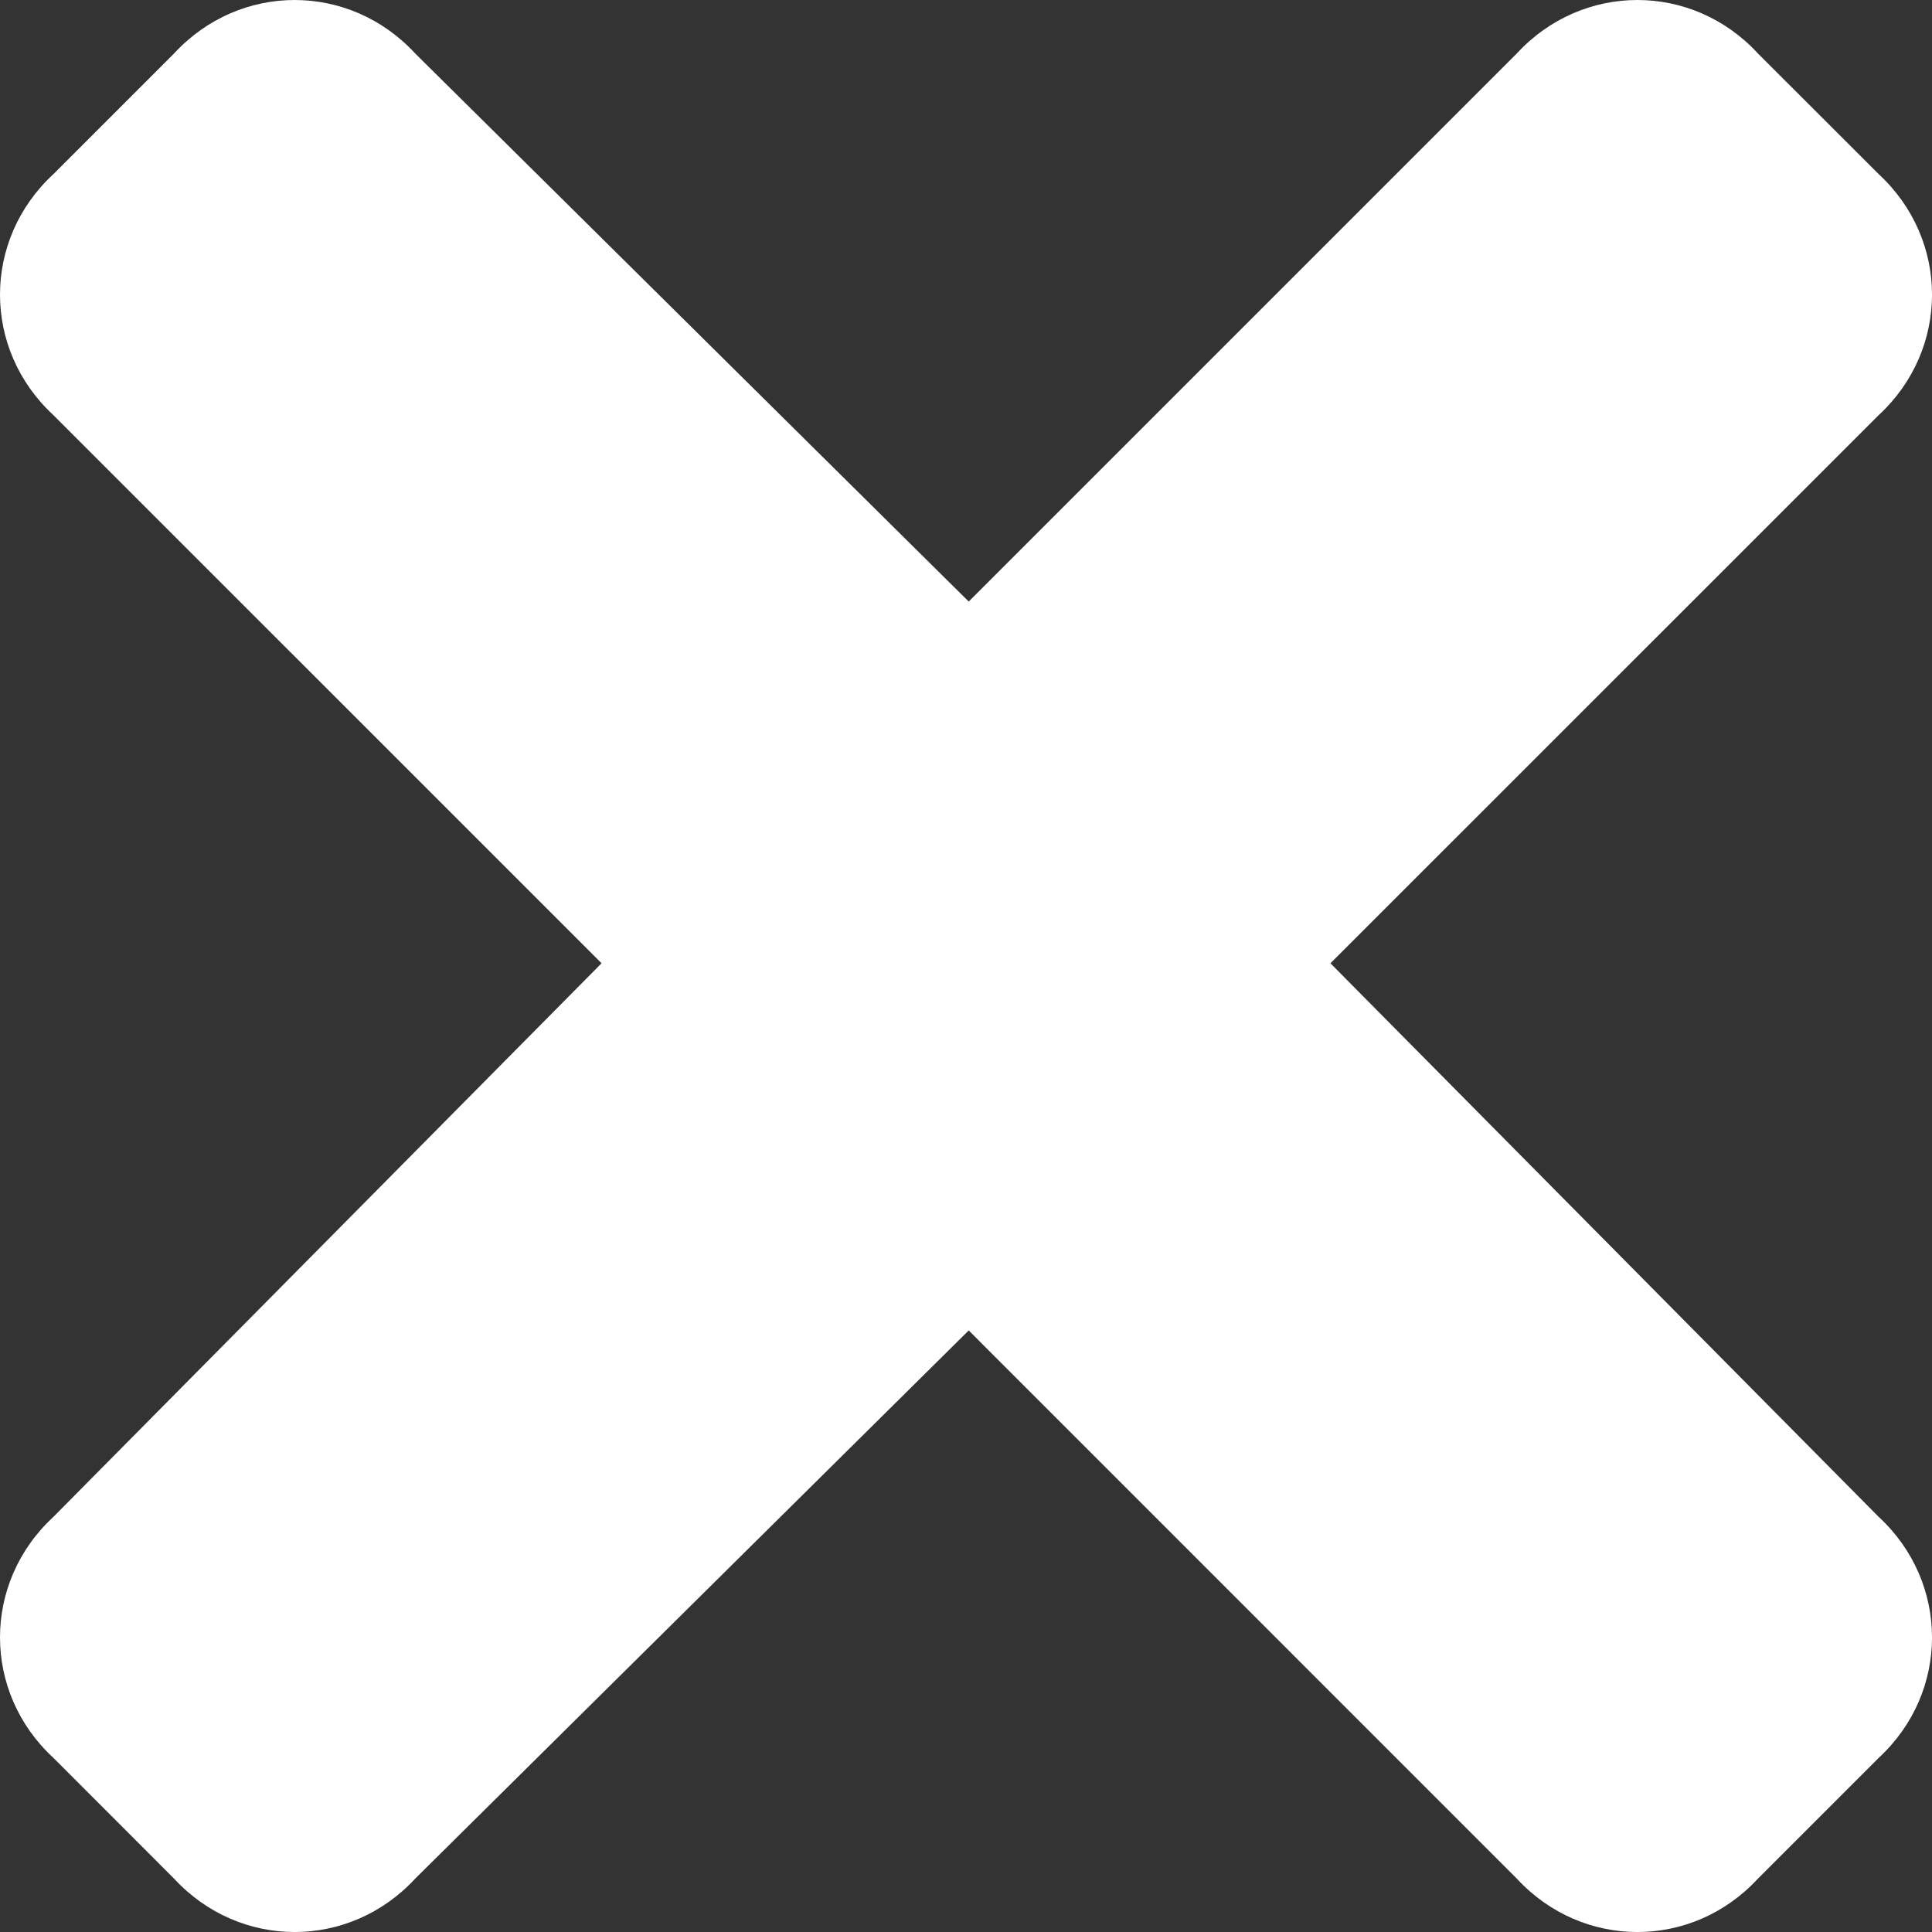 <svg width="22" height="22" viewBox="0 0 22 22" fill="none" xmlns="http://www.w3.org/2000/svg">
<rect x="0" y="0" width="22" height="22" fill="#333333" stroke="none"/>
<path d="M15.15 10.969L21.392 4.728C22.203 3.979 22.203 2.731 21.392 1.982L20.018 0.609C19.27 -0.203 18.021 -0.203 17.272 0.609L11.031 6.85L4.728 0.609C3.979 -0.203 2.731 -0.203 1.982 0.609L0.609 1.982C-0.203 2.731 -0.203 3.979 0.609 4.728L6.85 10.969L0.609 17.272C-0.203 18.021 -0.203 19.27 0.609 20.018L1.982 21.392C2.731 22.203 3.979 22.203 4.728 21.392L11.031 15.15L17.272 21.392C18.021 22.203 19.27 22.203 20.018 21.392L21.392 20.018C22.203 19.27 22.203 18.021 21.392 17.272L15.15 10.969Z" fill="white"/>
</svg>
